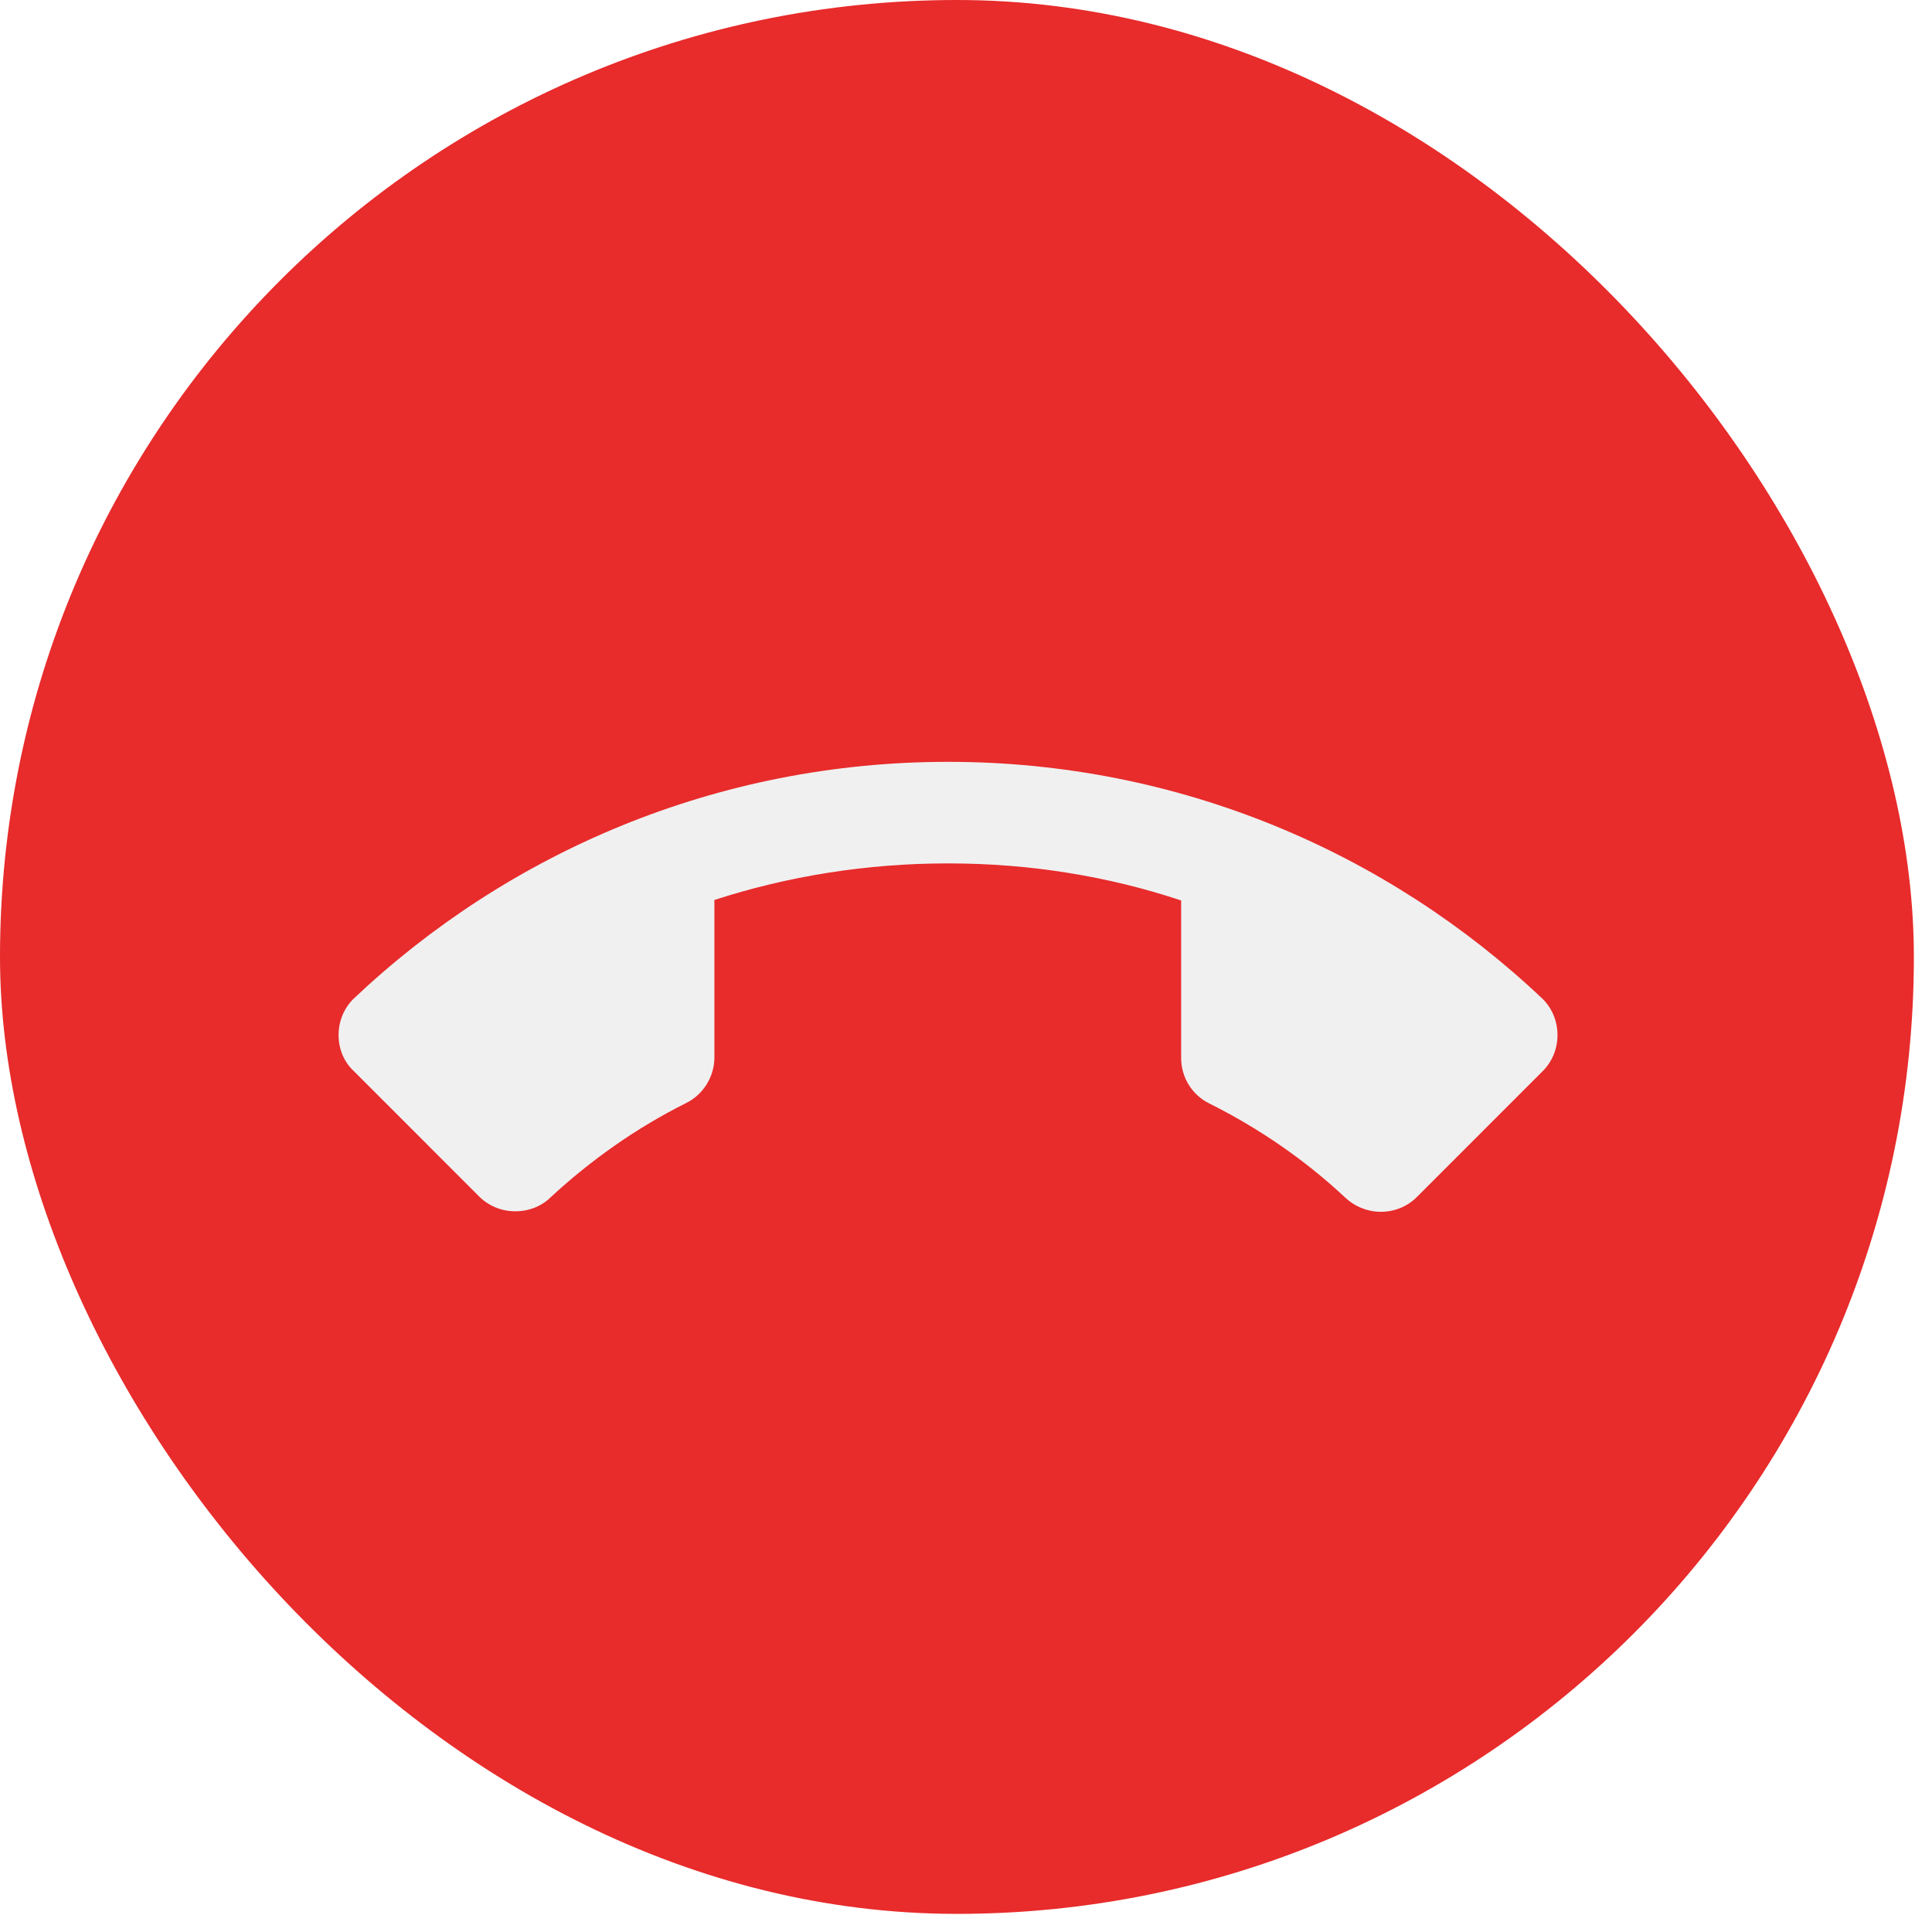 <svg width="84" height="84" viewBox="0 0 84 84" fill="none" xmlns="http://www.w3.org/2000/svg">
<g filter="url(#filter0_b_1224_2880)">
<rect width="83.212" height="83.212" rx="41.606" fill="#E82B2B"/>
</g>
<g clip-path="url(#clip0_1224_2880)">
<path d="M41.219 37.539C37.686 37.539 34.263 38.091 31.061 39.129V45.974C31.061 46.835 30.553 47.608 29.825 47.962C27.661 49.044 25.695 50.435 23.951 52.047C23.553 52.444 23.001 52.665 22.405 52.665C21.787 52.665 21.235 52.422 20.837 52.025L15.361 46.548C14.964 46.173 14.721 45.621 14.721 45.002C14.721 44.384 14.964 43.832 15.361 43.435C22.096 37.053 31.194 33.123 41.219 33.123C51.244 33.123 60.342 37.053 67.076 43.435C67.474 43.832 67.717 44.384 67.717 45.002C67.717 45.621 67.474 46.173 67.076 46.57L61.6 52.047C61.203 52.444 60.651 52.687 60.032 52.687C59.436 52.687 58.884 52.444 58.487 52.069C56.742 50.435 54.755 49.066 52.591 47.983C51.862 47.63 51.354 46.88 51.354 45.996V39.151C48.175 38.091 44.752 37.539 41.219 37.539Z" fill="#F0F0F0"/>
</g>
<defs>
<filter id="filter0_b_1224_2880" x="-43.587" y="-43.587" width="170.386" height="170.386" filterUnits="userSpaceOnUse" color-interpolation-filters="sRGB">
<feFlood flood-opacity="0" result="BackgroundImageFix"/>
<feGaussianBlur in="BackgroundImageFix" stdDeviation="21.794"/>
<feComposite in2="SourceAlpha" operator="in" result="effect1_backgroundBlur_1224_2880"/>
<feBlend mode="normal" in="SourceGraphic" in2="effect1_backgroundBlur_1224_2880" result="shape"/>
</filter>
<clipPath id="clip0_1224_2880">
<rect width="52.996" height="52.996" fill="white" transform="translate(14.721 17.665)"/>
</clipPath>
</defs>
</svg>
